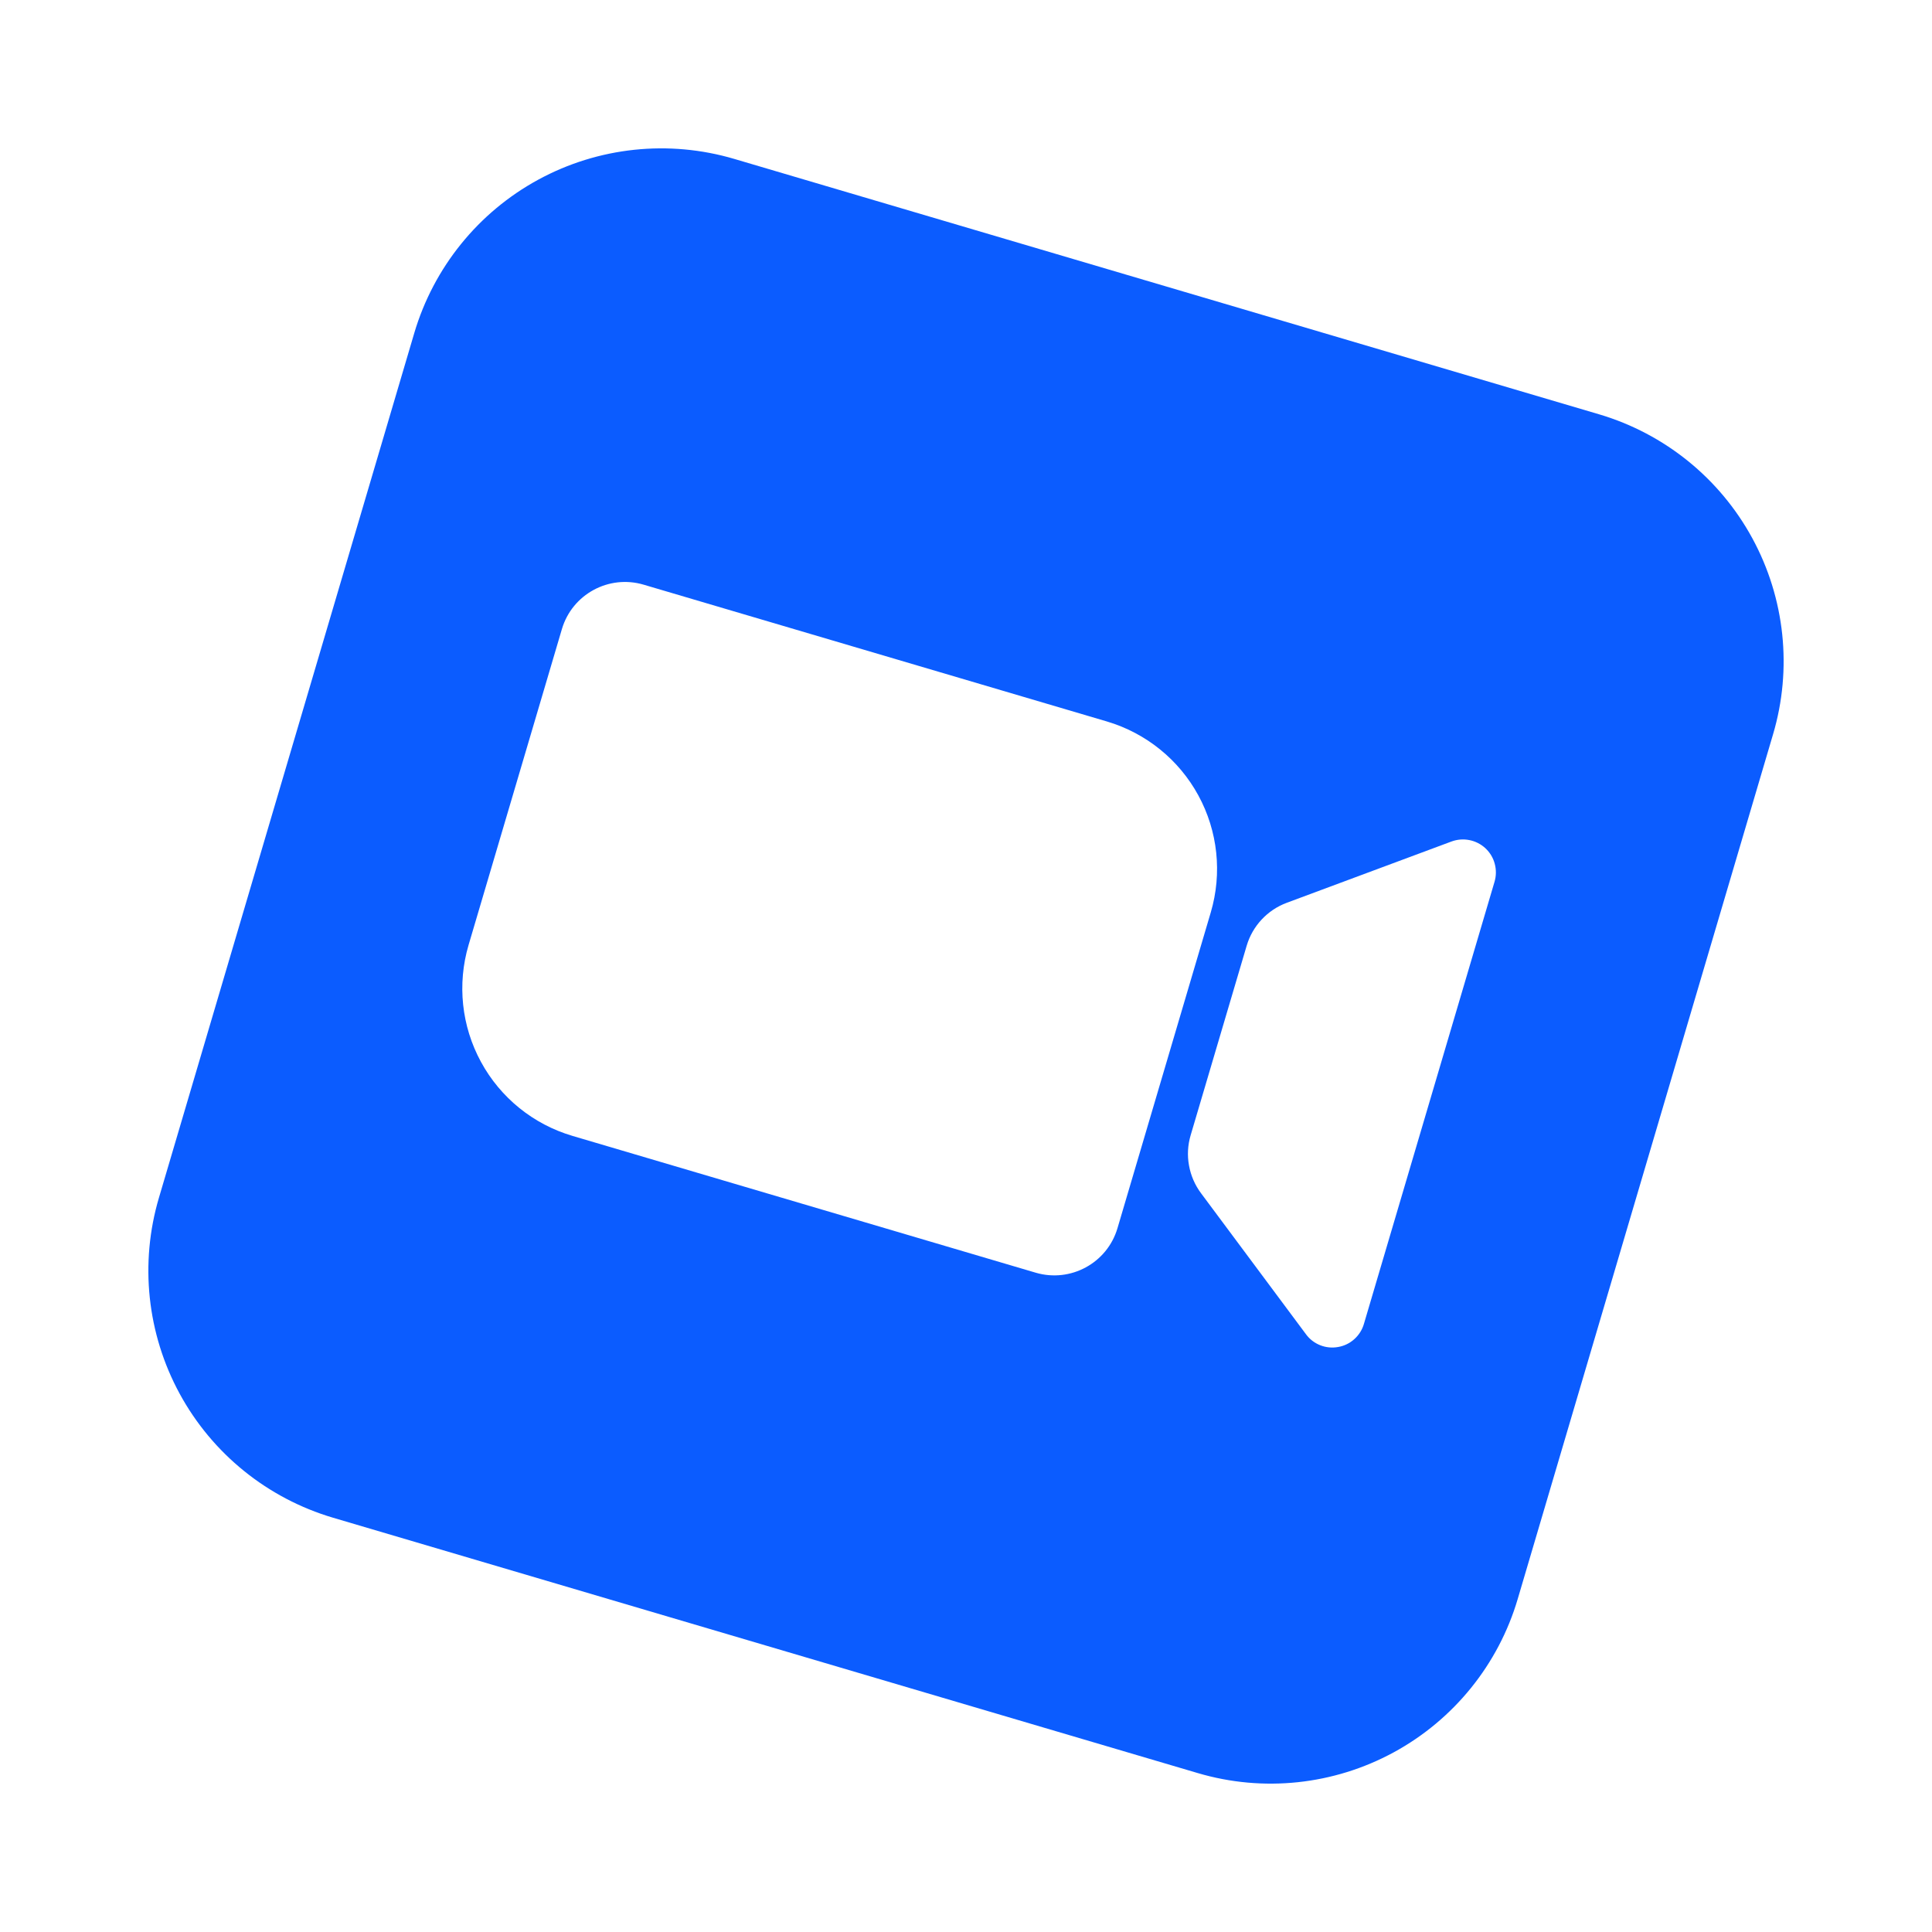 <svg width="30" height="30" viewBox="0 0 30 30" fill="none" xmlns="http://www.w3.org/2000/svg">
<g clip-path="url(#clip0_3497_9569)">
<path fill-rule="evenodd" clip-rule="evenodd" d="M11.403 2.468C10.385 2.167 9.29 2.283 8.358 2.79C7.426 3.297 6.734 4.154 6.433 5.171L2.468 18.598C2.167 19.615 2.283 20.71 2.79 21.642C3.297 22.574 4.154 23.266 5.171 23.567L18.598 27.532C19.615 27.833 20.71 27.717 21.642 27.21C22.574 26.703 23.267 25.846 23.567 24.829L27.532 11.402C27.833 10.385 27.717 9.29 27.21 8.358C26.703 7.426 25.847 6.734 24.829 6.433L11.403 2.468ZM8.725 9.769C8.885 9.227 9.454 8.919 9.995 9.079L17.188 11.203C17.795 11.383 18.306 11.796 18.608 12.351C18.911 12.907 18.98 13.56 18.801 14.167L17.352 19.072C17.192 19.613 16.623 19.922 16.081 19.762L8.889 17.638C8.282 17.459 7.771 17.046 7.469 16.49C7.166 15.934 7.097 15.281 7.276 14.674L8.725 9.769ZM22.538 13.067C22.628 13.034 22.724 13.026 22.817 13.045C22.91 13.063 22.997 13.108 23.066 13.172C23.136 13.238 23.186 13.32 23.21 13.412C23.235 13.504 23.234 13.601 23.207 13.692L21.179 20.557C21.153 20.648 21.101 20.73 21.03 20.794C20.96 20.857 20.873 20.9 20.779 20.916C20.685 20.933 20.589 20.924 20.501 20.889C20.412 20.854 20.335 20.795 20.279 20.718L18.65 18.529C18.555 18.402 18.491 18.255 18.463 18.098C18.434 17.942 18.443 17.781 18.488 17.629L19.358 14.686C19.449 14.378 19.68 14.13 19.982 14.018L22.538 13.067Z" fill="#0B5CFF"/>
</g>
<defs>
<clipPath id="clip0_3497_9569">
<rect width="24" height="24" fill="white" transform="translate(6.891 0.092) rotate(16.454)"/>
</clipPath>
</defs>
</svg>
